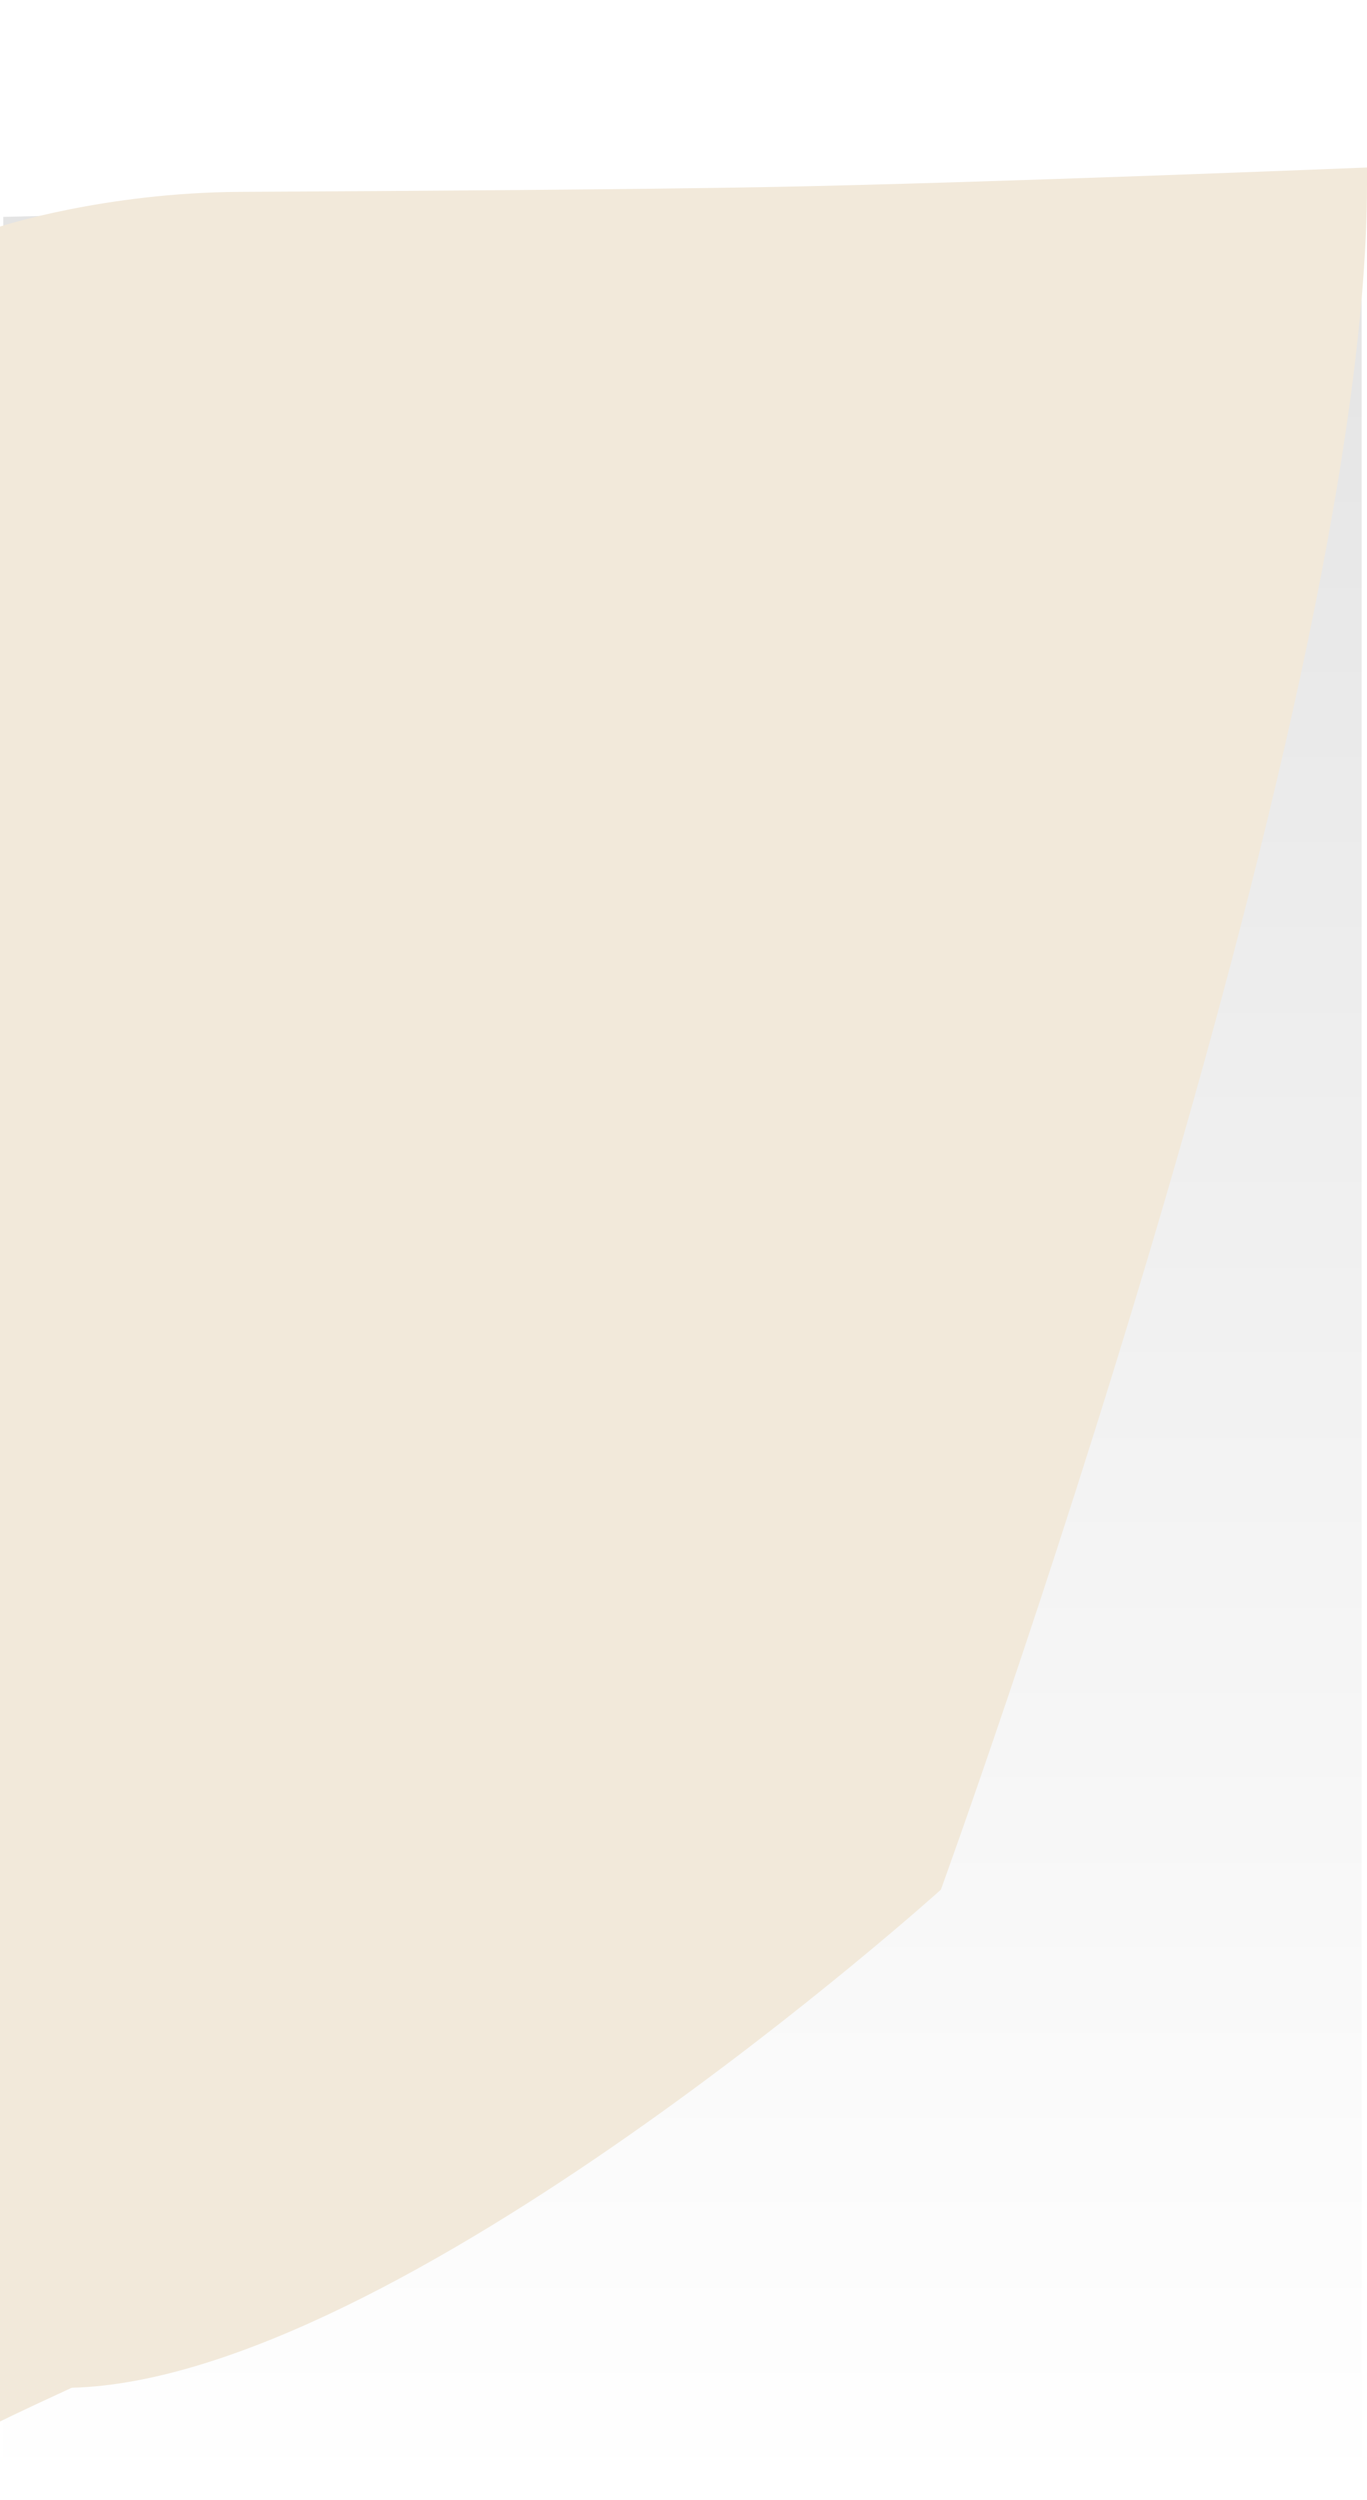 <svg version="1.1" xmlns="http://www.w3.org/2000/svg" xmlns:xlink="http://www.w3.org/1999/xlink" width="162" height="296.148" viewBox="0,0,162,296.148"><defs><linearGradient x1="322.881" y1="-282.686" x2="322.881" y2="320.789" gradientUnits="userSpaceOnUse" id="color-1"><stop offset="0" stop-color="#000000" stop-opacity="0.235"/><stop offset="1" stop-color="#000000" stop-opacity="0"/></linearGradient></defs><g transform="translate(-242.003,-24.64)"><g data-paper-data="{&quot;isPaintingLayer&quot;:true}" fill-rule="nonzero" stroke="none" stroke-width="0" stroke-linecap="butt" stroke-linejoin="miter" stroke-miterlimit="10" stroke-dasharray="" stroke-dashoffset="0" style="mix-blend-mode: normal"><path d="M242.394,320.789v-270.458l160.974,-4v274.458z" fill="url(#color-1)"/><path d="M242.003,311.481v-260c0,0 12.298,-4.032 28.485,-4.114c20.446,-0.103 47.098,-0.285 63.013,-0.58c25.03,-0.464 70.502,-2.306 70.502,-2.306c0,0 0,-45.953 0,2.008c0,63.249 -50.5,201.992 -50.5,201.992c0,0 -64.334,58 -103.003,59c-6.286,2.887 -8.497,4 -8.497,4z" fill="#f2e9da"/></g></g></svg>